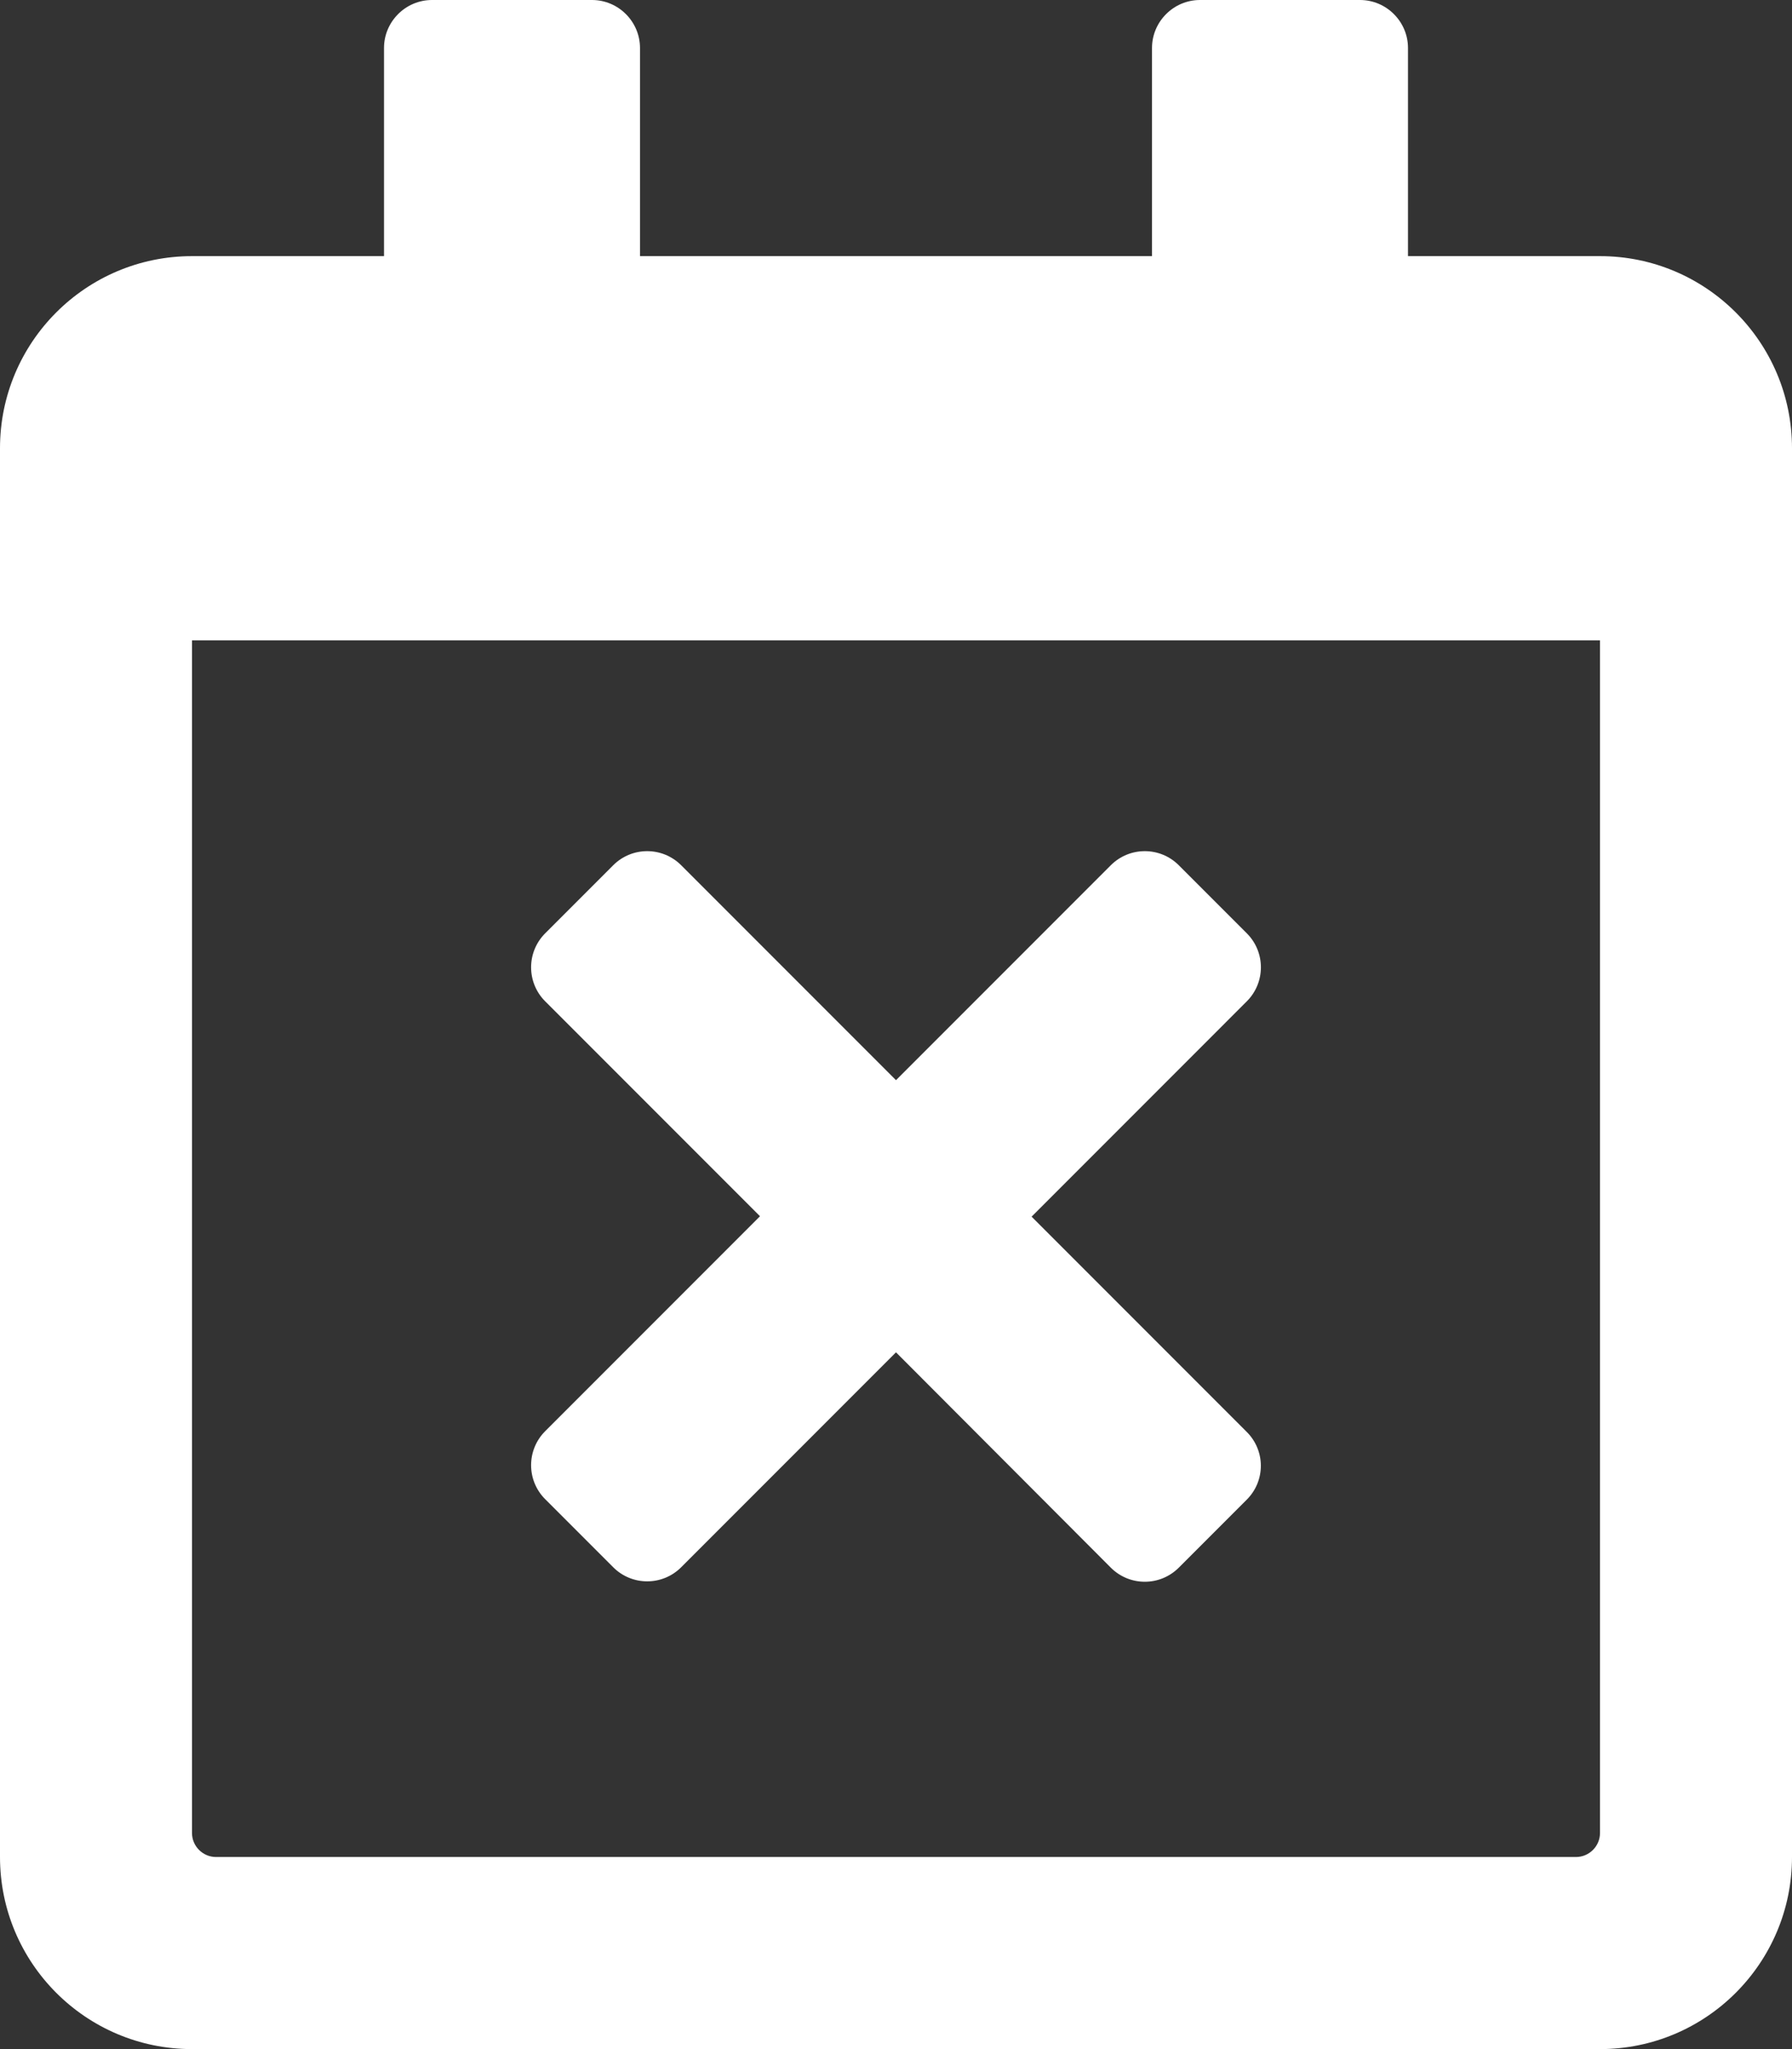 <?xml version="1.0" encoding="utf-8"?>
<!-- Generator: Adobe Illustrator 22.1.0, SVG Export Plug-In . SVG Version: 6.00 Build 0)  -->
<svg version="1.1" id="Layer_1" xmlns="http://www.w3.org/2000/svg" xmlns:xlink="http://www.w3.org/1999/xlink" x="0px" y="0px"
	 viewBox="0 0 448 512" style="enable-background:new 0 0 448 512;" xml:space="preserve">
<rect x="0" y="0" width="448" height="512" fill="#333333" stroke="none"/>
<style type="text/css">
	.st0{fill:#FFFFFF;}
</style>
<path class="st0" d="M311.7,374.7l-17,17c-4.7,4.7-12.3,4.7-17,0L224,337.9l-53.7,53.7c-4.7,4.7-12.3,4.7-17,0l-17-17
	c-4.7-4.7-4.7-12.3,0-17l53.7-53.7l-53.7-53.7c-4.7-4.7-4.7-12.3,0-17l17-17c4.7-4.7,12.3-4.7,17,0l53.7,53.7l53.7-53.7
	c4.7-4.7,12.3-4.7,17,0l17,17c4.7,4.7,4.7,12.3,0,17L257.9,304l53.7,53.7C316.4,362.4,316.4,370,311.7,374.7z M448,112v352
	c0,26.5-21.5,48-48,48H48c-26.5,0-48-21.5-48-48V112c0-26.5,21.5-48,48-48h48V12c0-6.6,5.4-12,12-12h40c6.6,0,12,5.4,12,12v52h128
	V12c0-6.6,5.4-12,12-12h40c6.6,0,12,5.4,12,12v52h48C426.5,64,448,85.5,448,112z M400,458V160H48v298c0,3.3,2.7,6,6,6h340
	C397.3,464,400,461.3,400,458z"/>
</svg>
